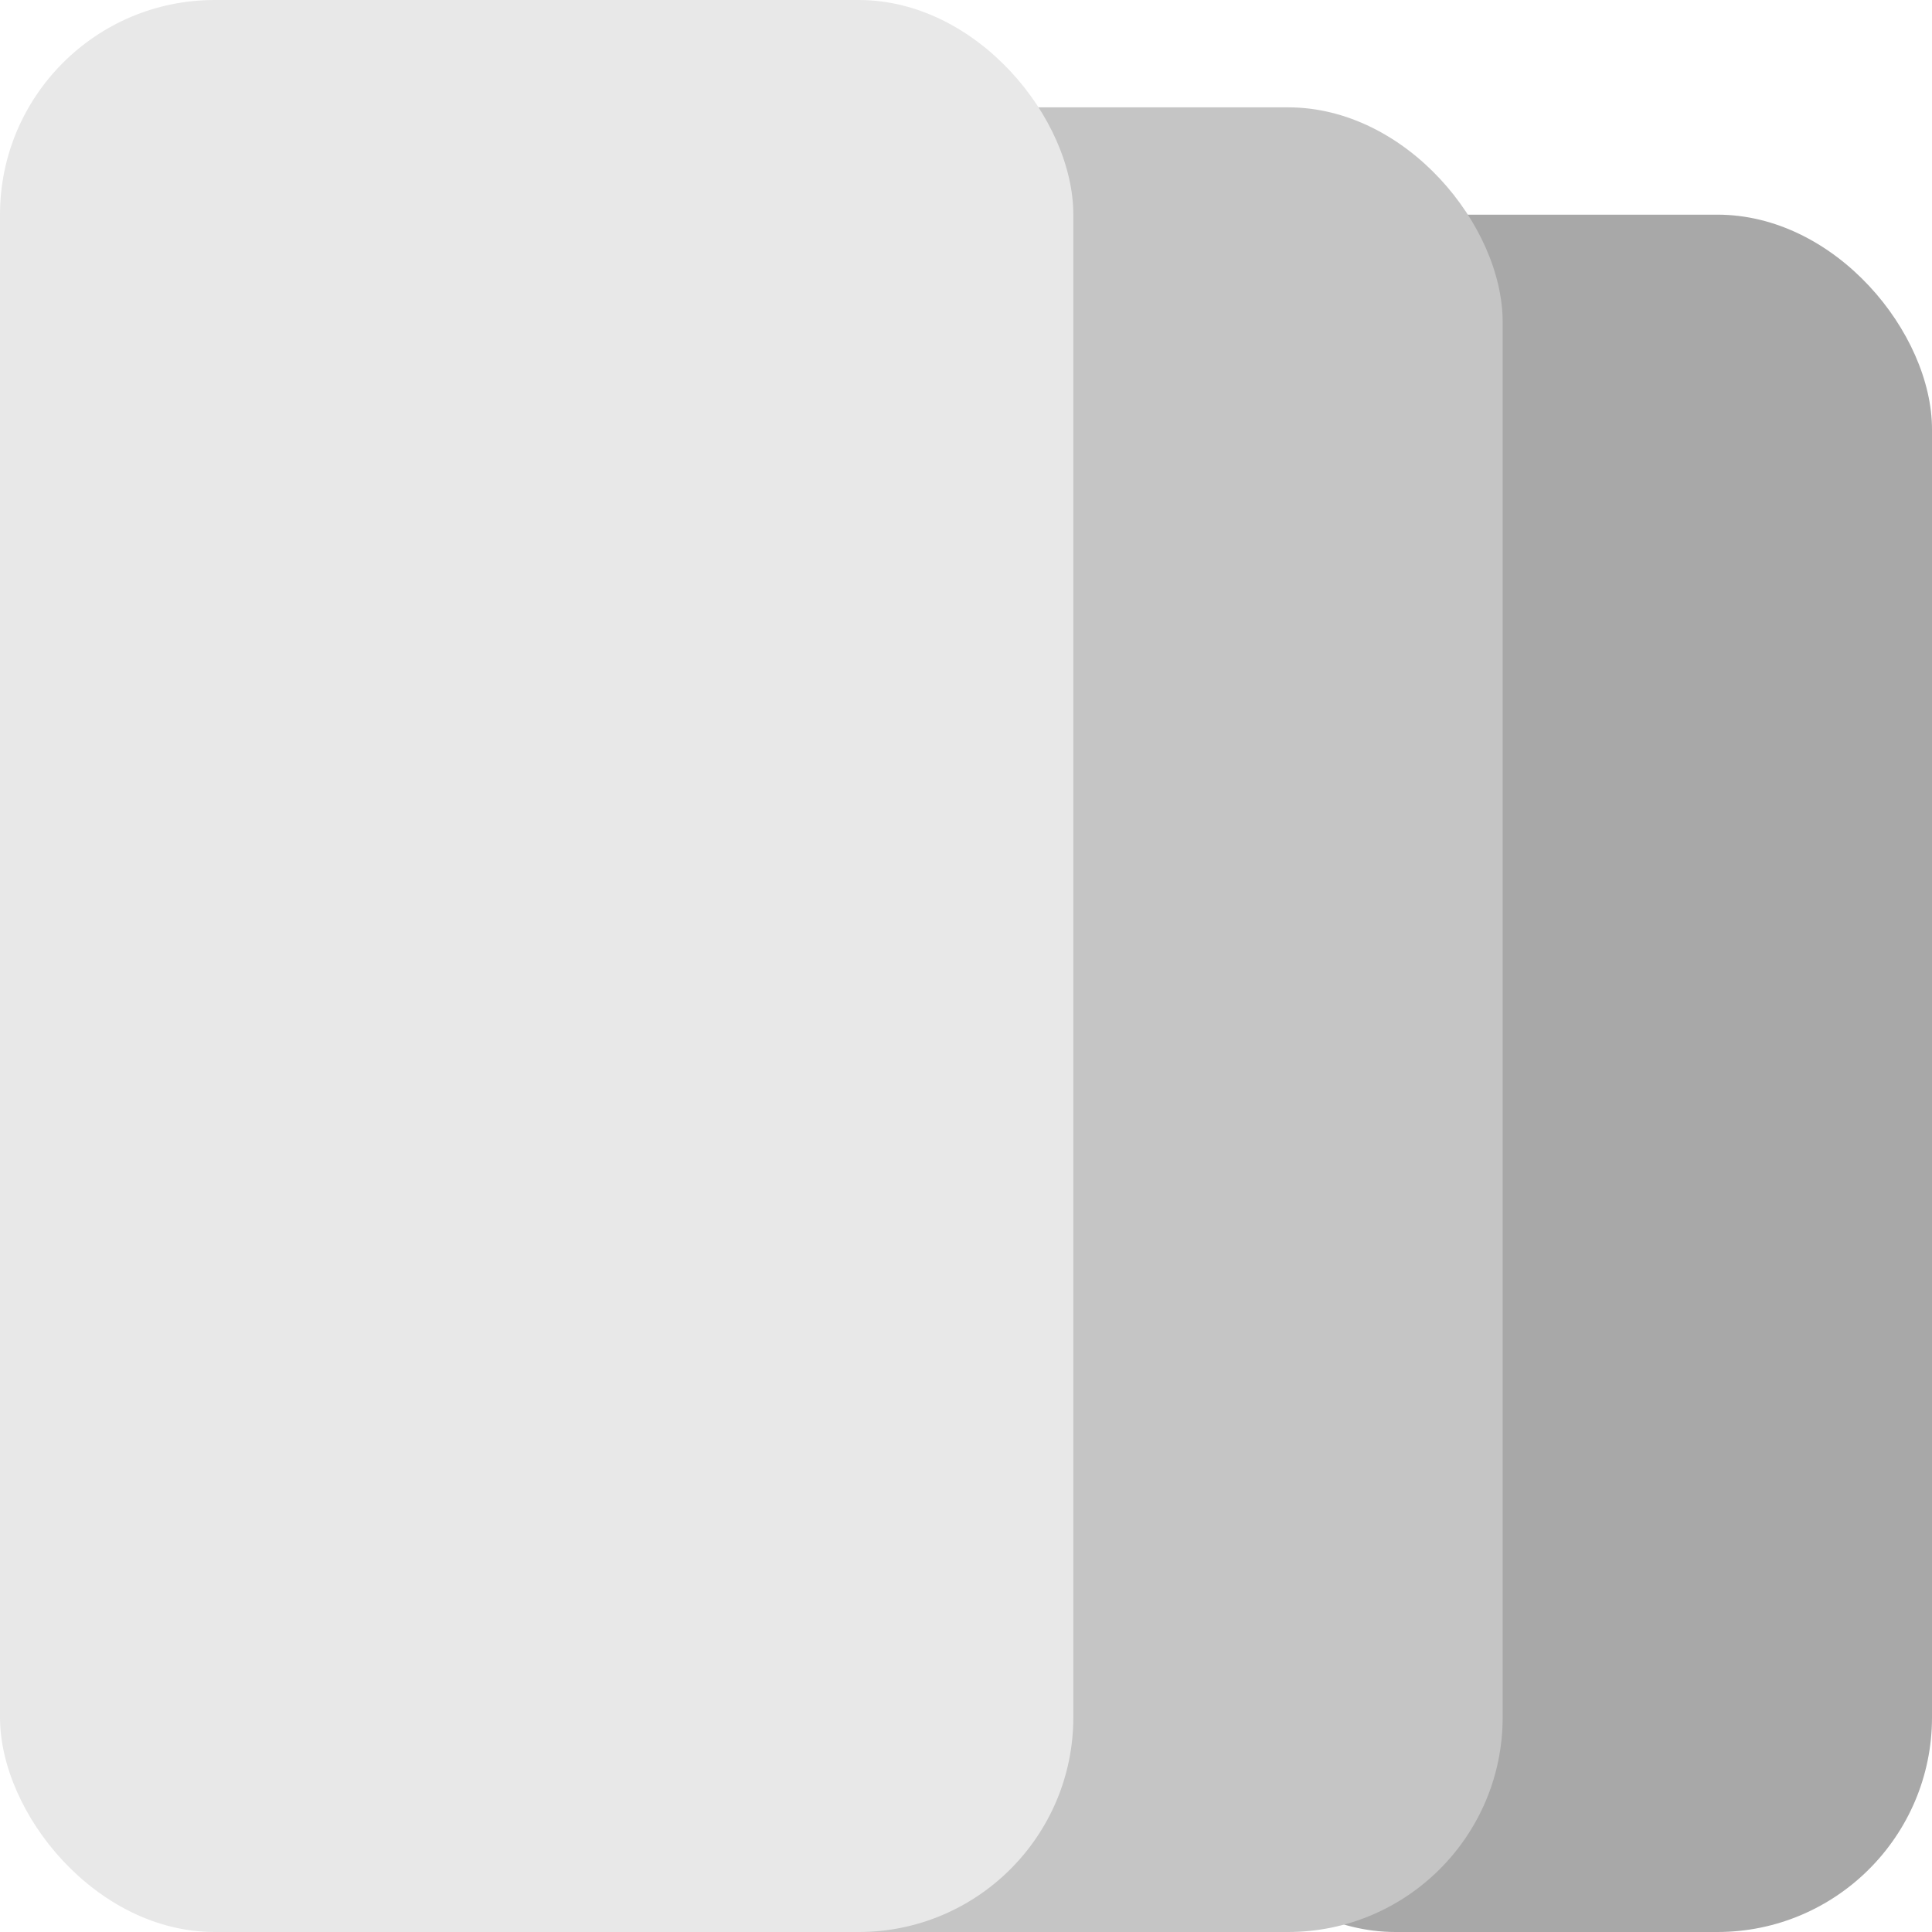 <svg width="18" height="18" viewBox="0 0 18 18" fill="none" xmlns="http://www.w3.org/2000/svg">
<rect x="11" y="2" width="7" height="16" rx="2" fill="#A8A8A8"/>
<rect x="4" y="1" width="10" height="17" rx="2" fill="#C5C5C5"/>
<rect width="10" height="18" rx="2" fill="#E8E8E8"/>
</svg>
